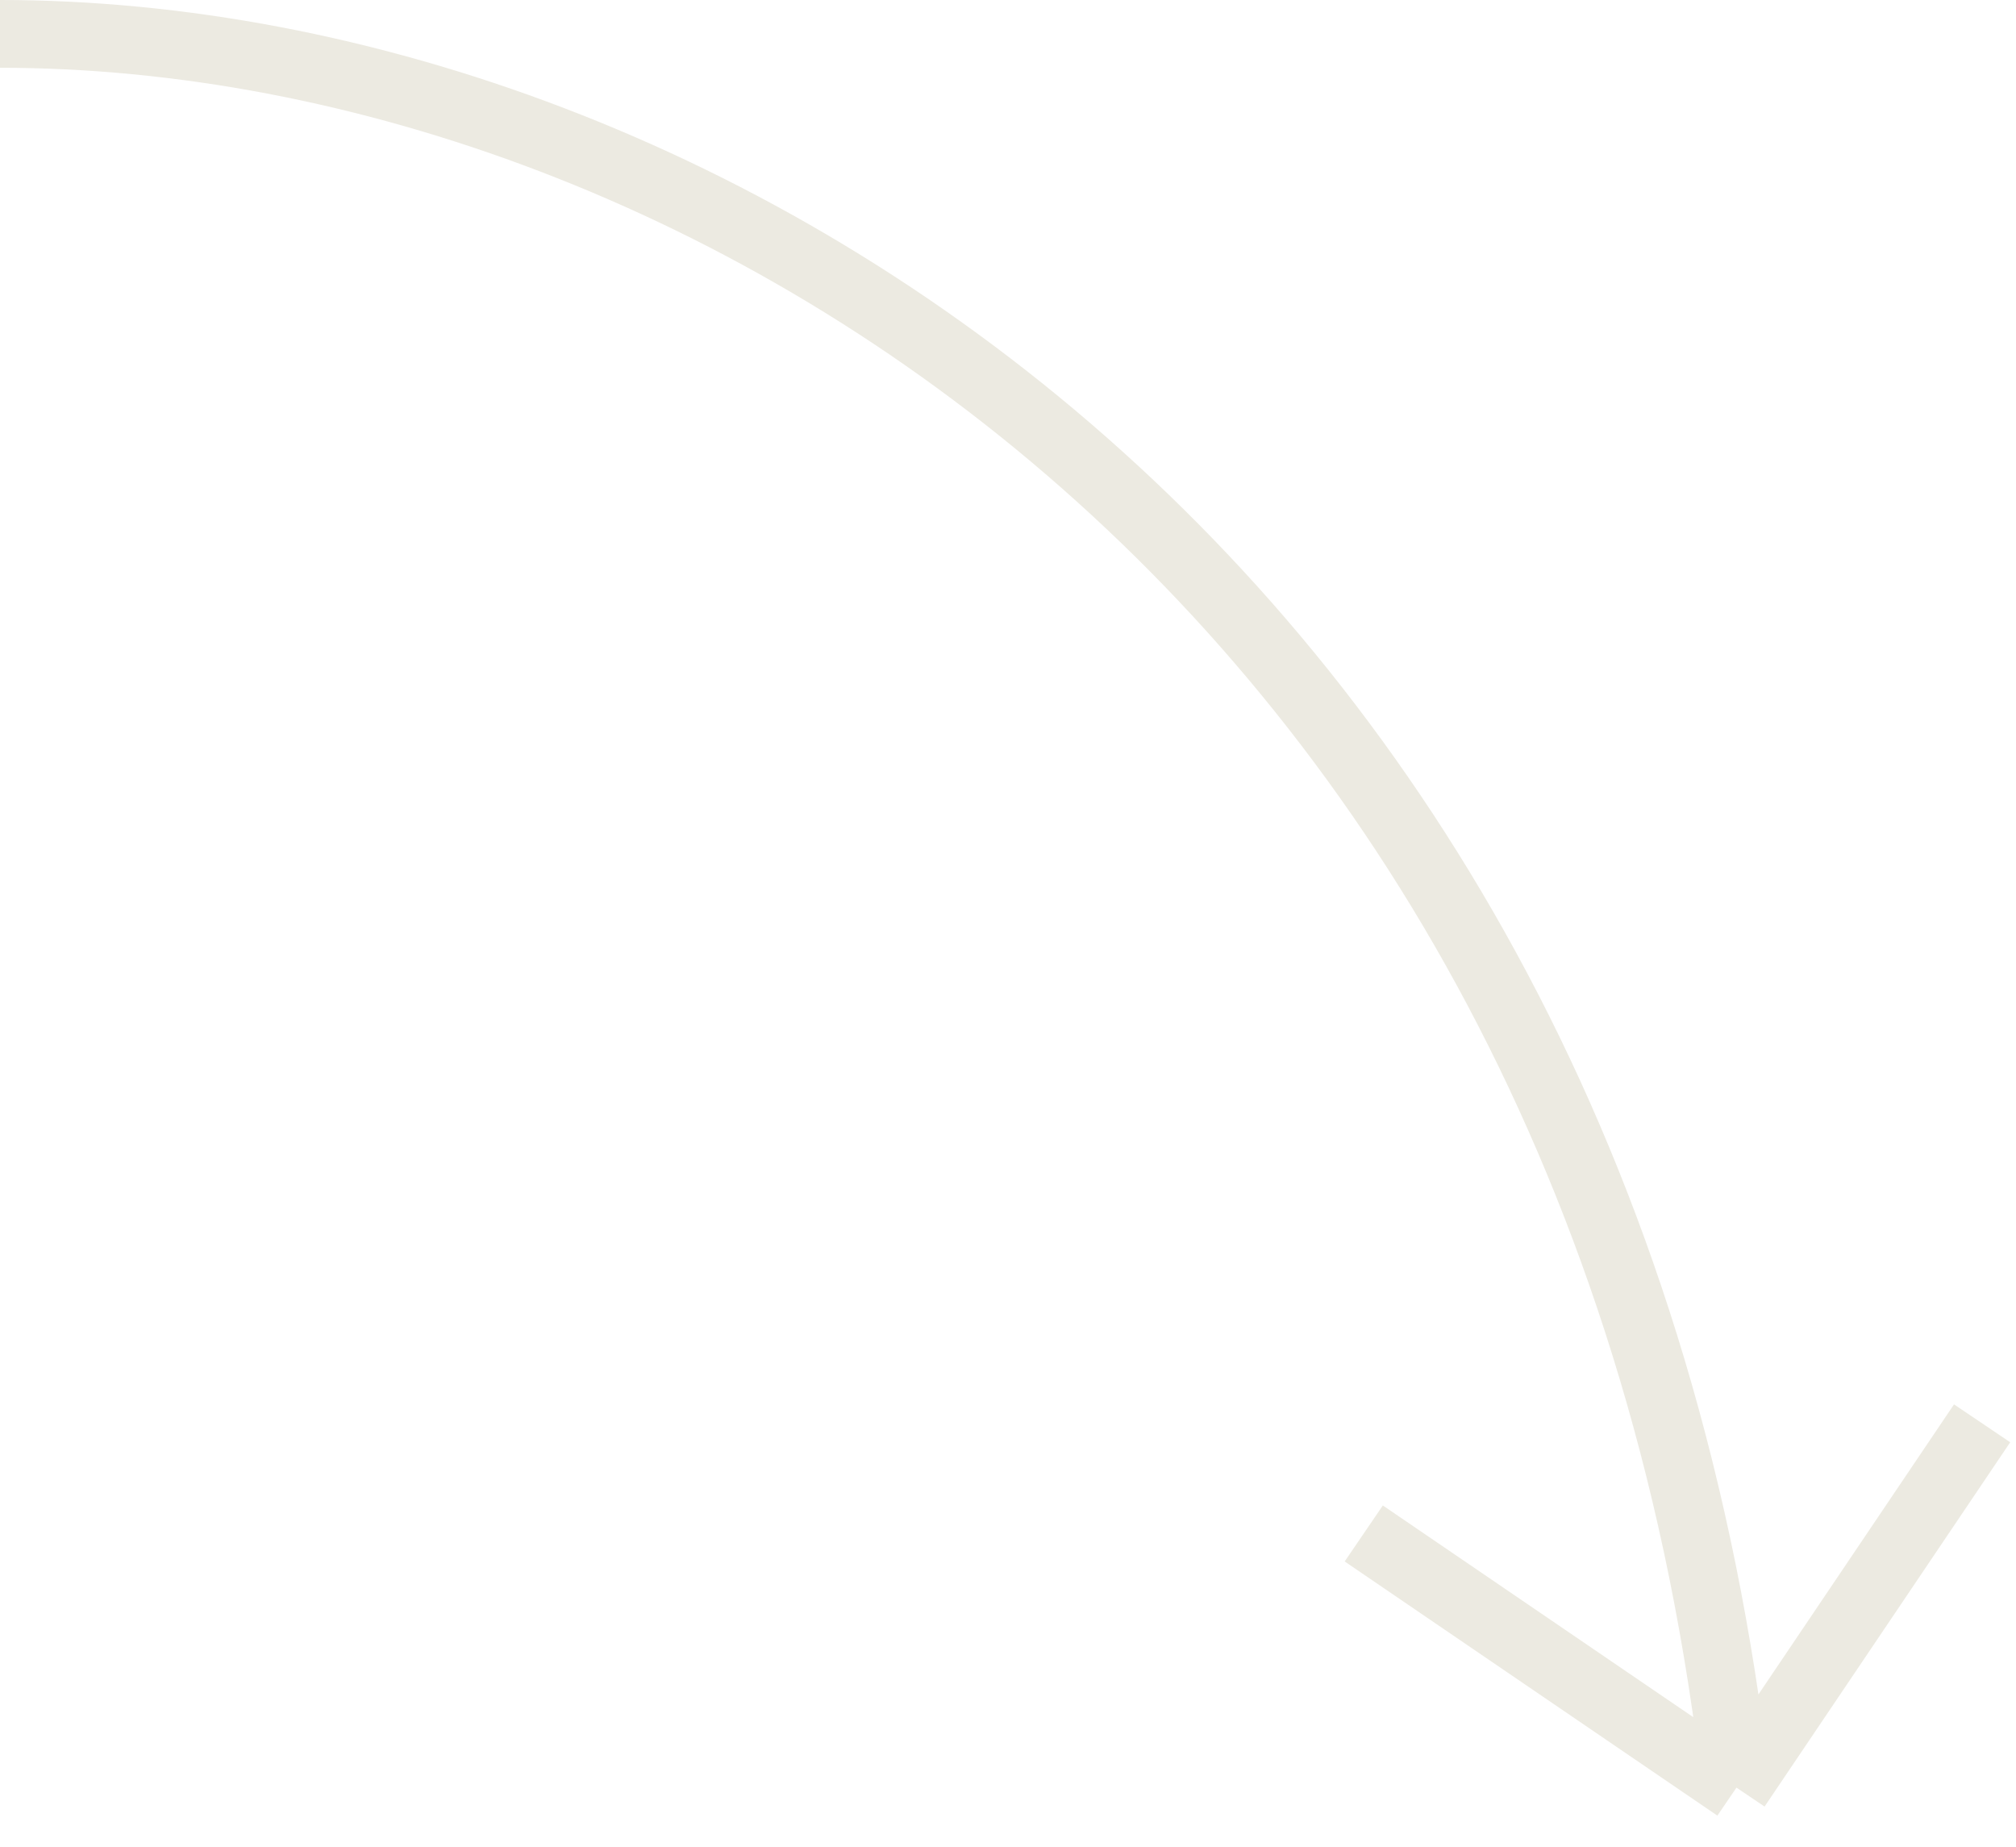 <svg width="119" height="109" viewBox="0 0 119 109" fill="none" xmlns="http://www.w3.org/2000/svg">
<path d="M0 2C42 2 94.5 35 102.5 105.5M102.5 105.5L117 84M102.5 105.5L80.5 90.5" stroke="#ECEAE1" stroke-width="4"/>
</svg>
